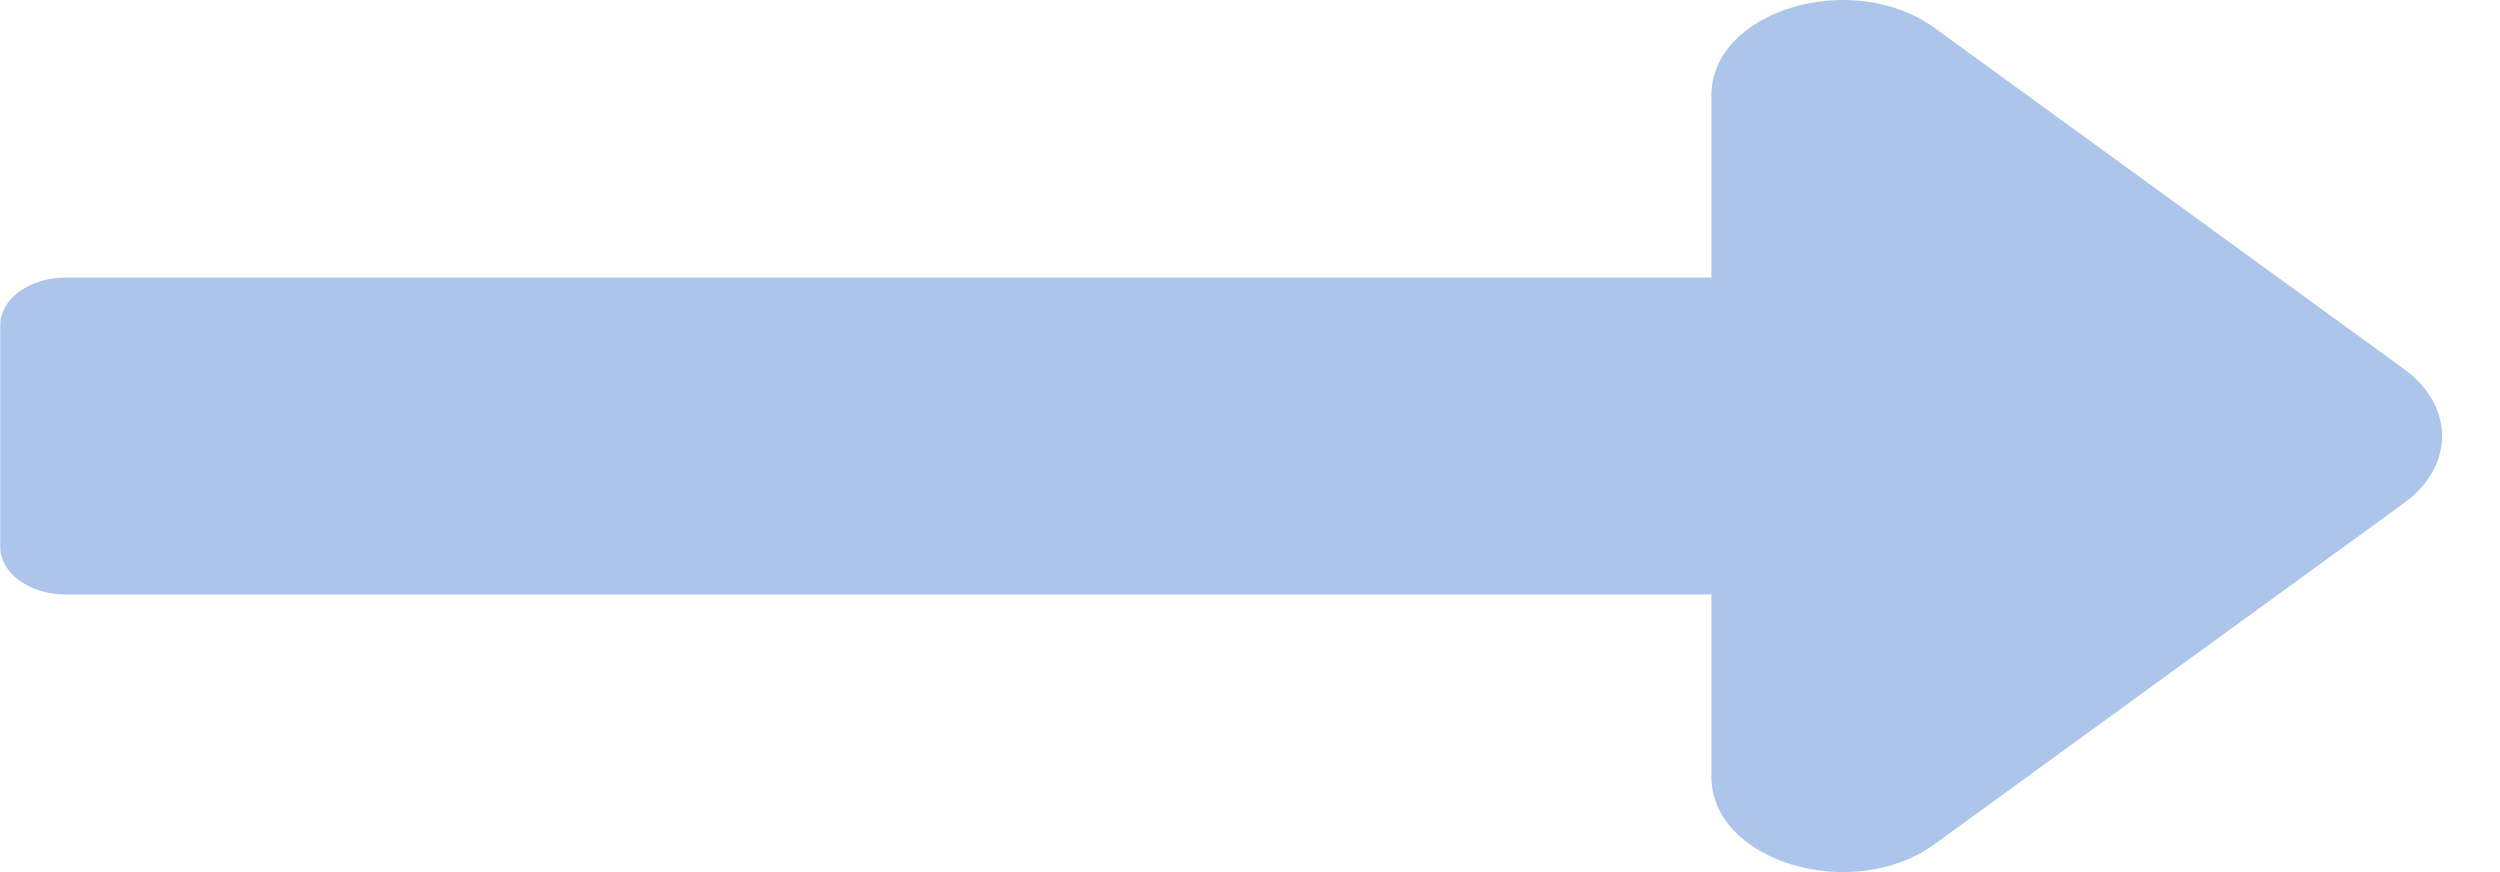 <svg width="43" height="15" viewBox="0 0 43 15" fill="none" xmlns="http://www.w3.org/2000/svg">
<path d="M29.436 4.775H1.129C0.508 4.775 0.004 5.141 0.004 5.593V9.407C0.004 9.859 0.508 10.225 1.129 10.225H29.436V13.362C29.436 14.818 31.859 15.548 33.277 14.518L41.345 8.656C42.224 8.018 42.224 6.982 41.345 6.344L33.277 0.482C31.859 -0.548 29.436 0.182 29.436 1.638V4.775Z" fill="#ADC5EB"/>
</svg>
